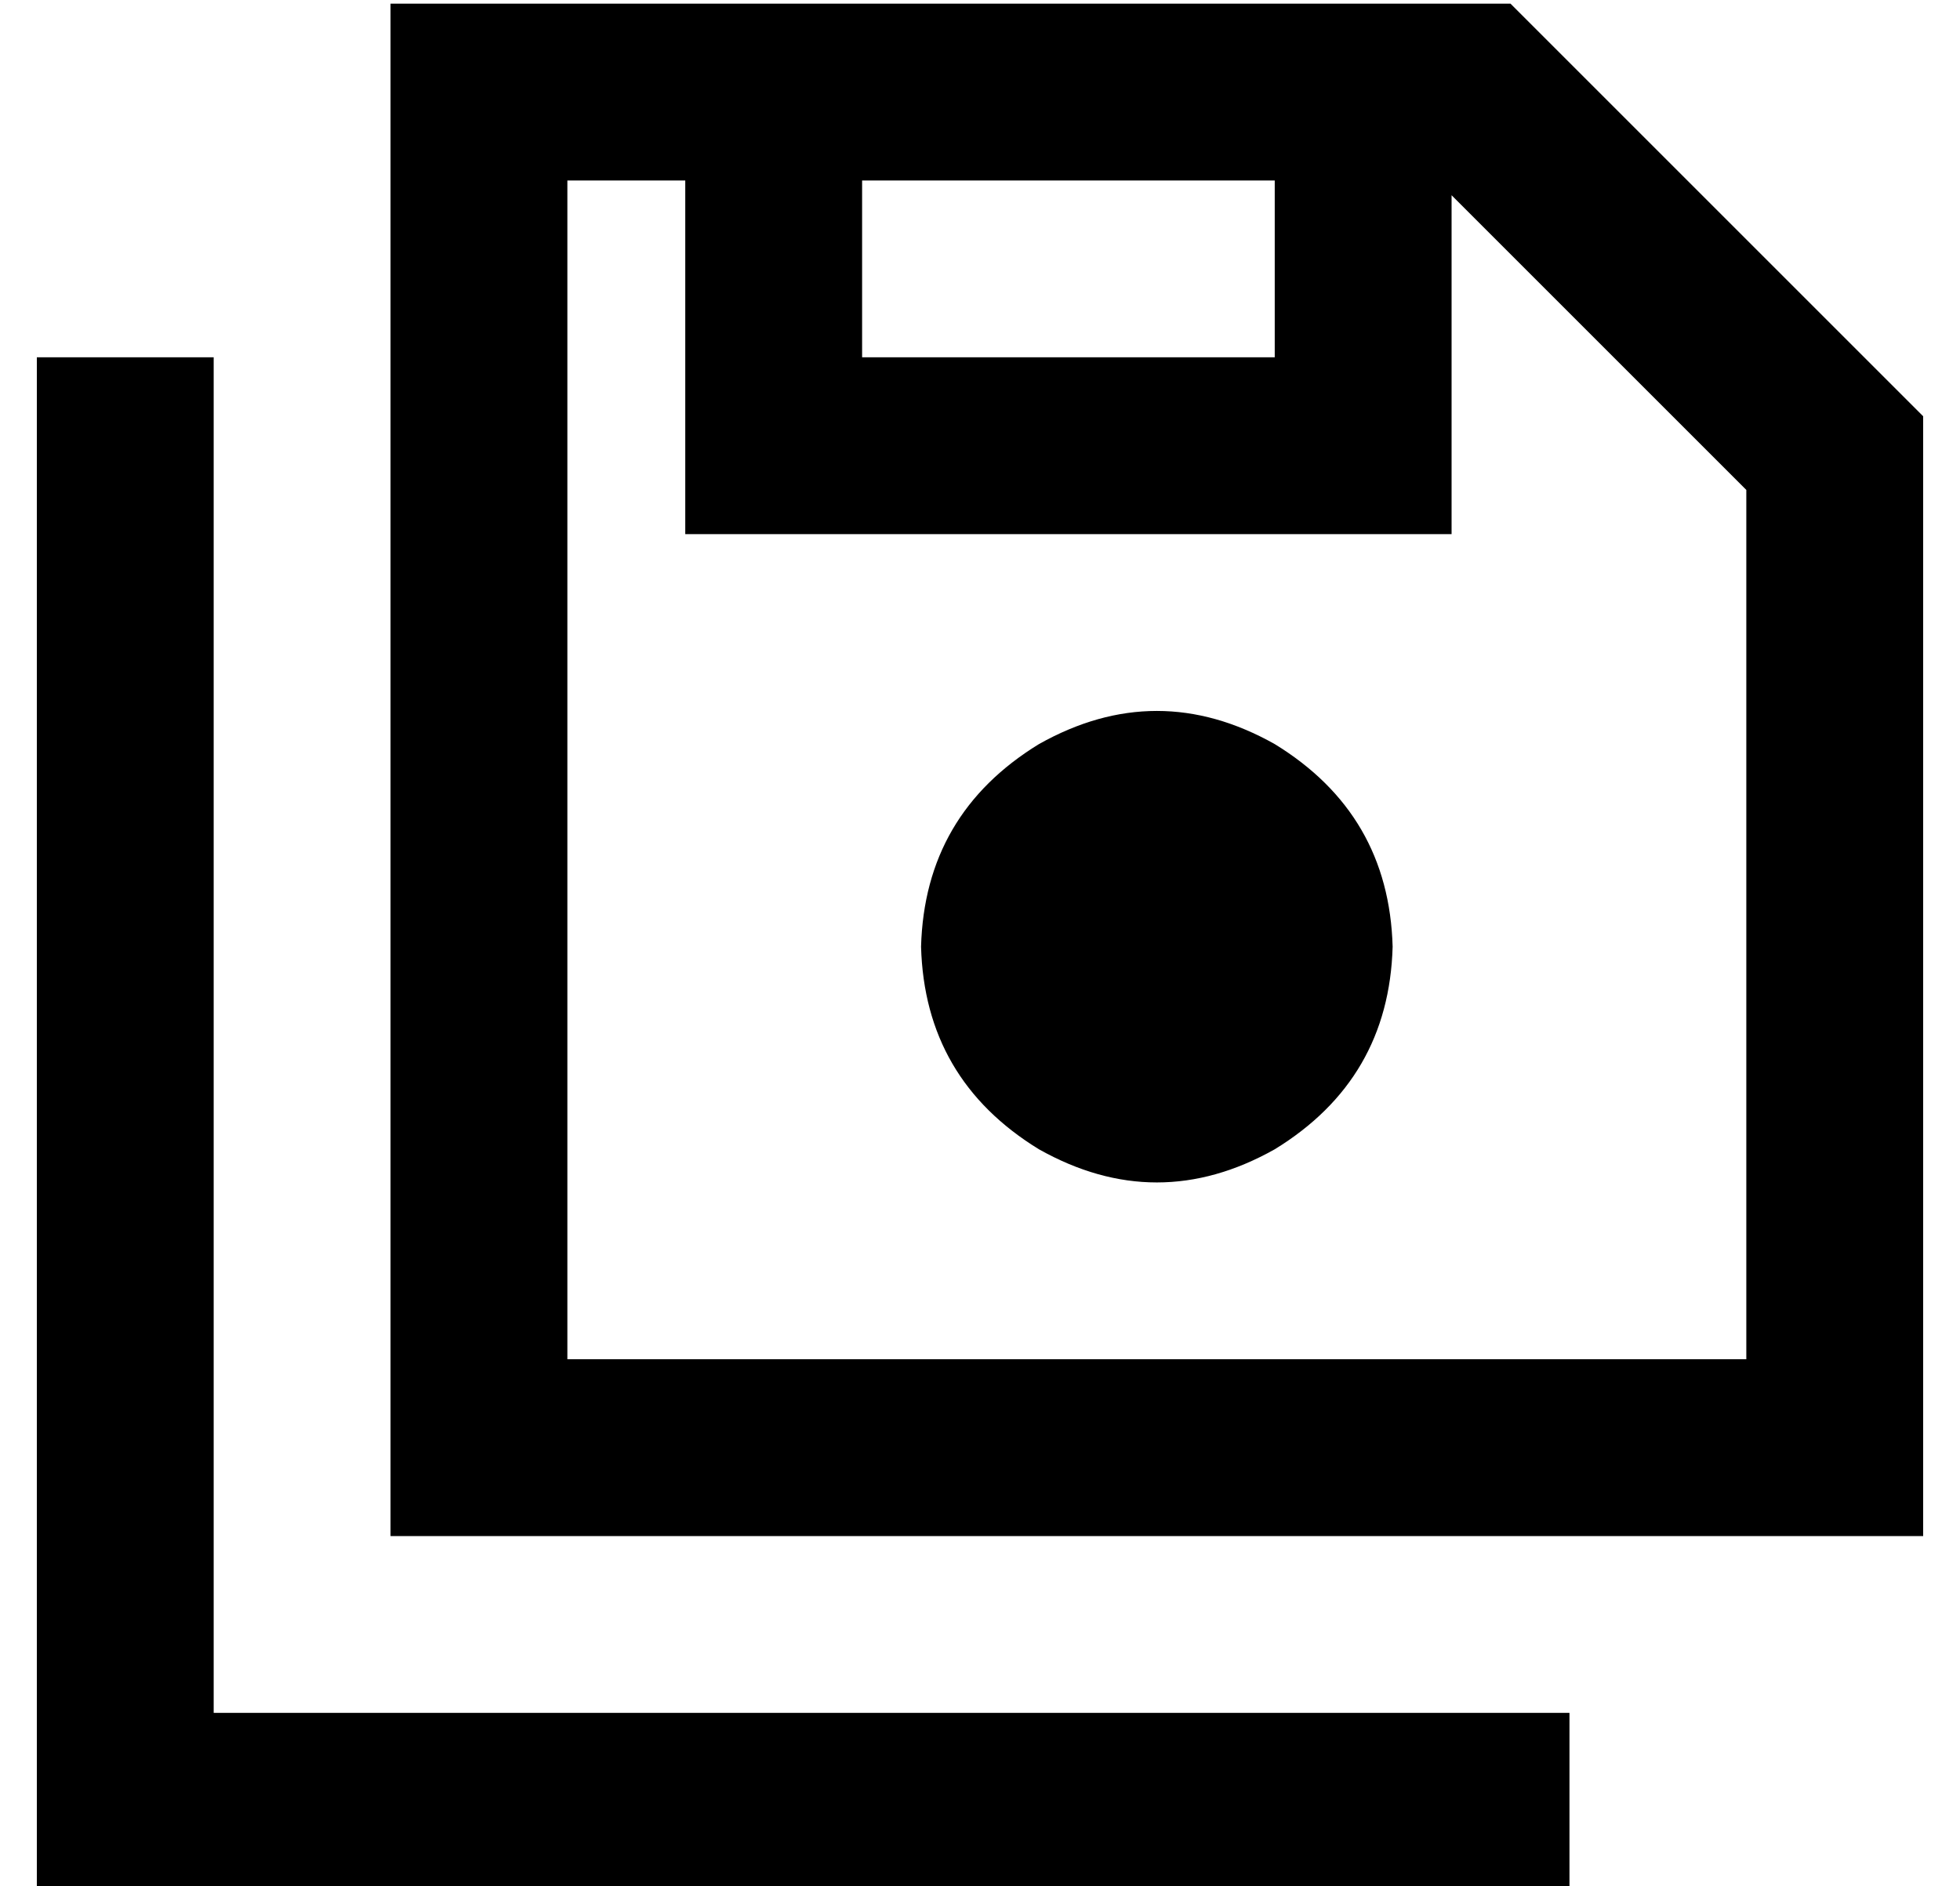 <?xml version="1.0" standalone="no"?>
<!DOCTYPE svg PUBLIC "-//W3C//DTD SVG 1.1//EN" "http://www.w3.org/Graphics/SVG/1.1/DTD/svg11.dtd" >
<svg xmlns="http://www.w3.org/2000/svg" xmlns:xlink="http://www.w3.org/1999/xlink" version="1.1" viewBox="-10 -40 532 512">
   <path fill="currentColor"
d="M96 377h48h-48h416v-48v0v-256v0l-112 -112v0h-176h-128v48v0v320v0v48v0zM176 9v72v-72v72v24v0h24h184v-24v0v-68v0l80 80v0v236v0h-320v0v-320v0h32v0zM336 9v48v-48v48h-112v0v-48v0h112v0zM48 81v-24v24v-24h-48v0v24v0v368v0v24v0h24h392v-48v0h-24h-344v-344v0z
M368 217q-1 -36 -32 -55q-32 -18 -64 0q-31 19 -32 55q1 36 32 55q32 18 64 0q31 -19 32 -55v0z" />
</svg>
